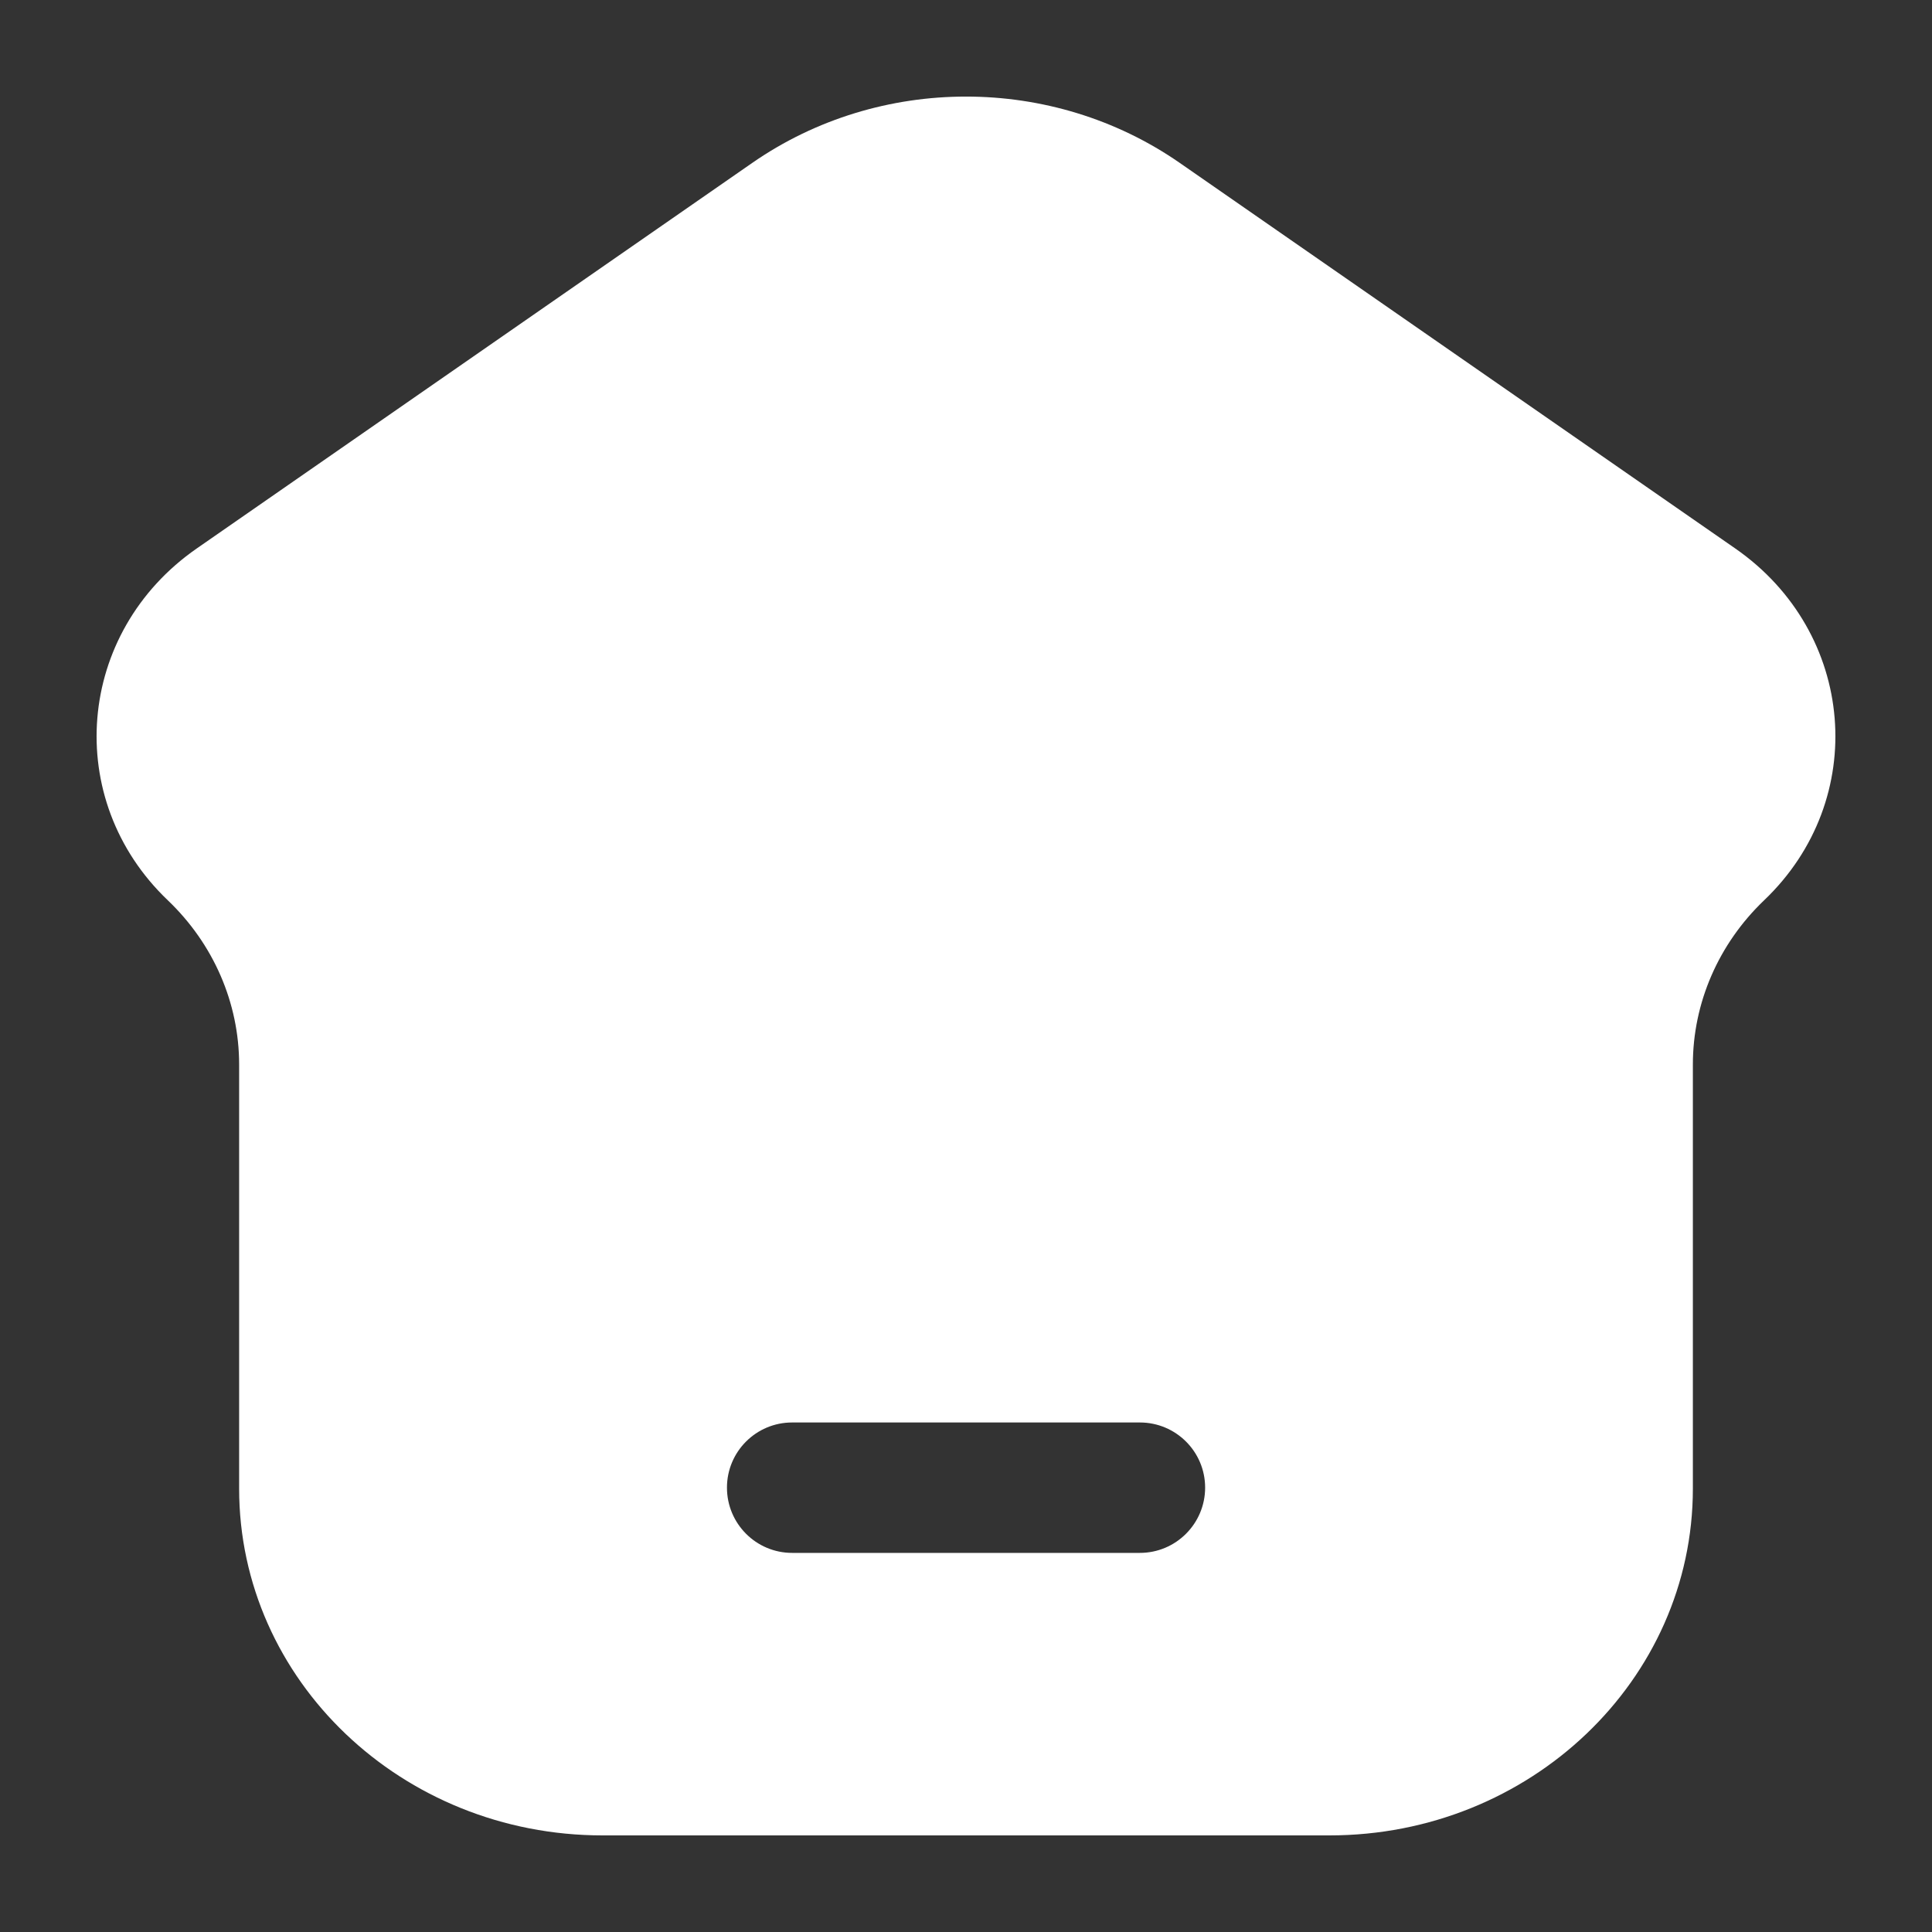 <svg width="22" height="22" viewBox="0 0 22 22" fill="none" xmlns="http://www.w3.org/2000/svg">
<rect x="0" y="0" width="22" height="22" fill="#333333" stroke="none"/>
<g id="Property 1=Home-active">
<path id="Subtract" fill-rule="evenodd" clip-rule="evenodd" d="M15.139 20.9H6.861C4.576 20.9 2.723 19.132 2.723 16.951V12.122C2.723 11.421 2.431 10.748 1.911 10.252C0.708 9.104 0.864 7.201 2.241 6.245L8.566 1.855C10.017 0.848 11.983 0.848 13.434 1.855L19.759 6.245C21.136 7.201 21.292 9.104 20.088 10.252C19.569 10.748 19.277 11.421 19.277 12.122V16.951C19.277 19.132 17.424 20.9 15.139 20.9ZM9.02 16.198C8.61 16.198 8.278 16.53 8.278 16.94C8.278 17.35 8.61 17.683 9.02 17.683H12.98C13.39 17.683 13.723 17.35 13.723 16.94C13.723 16.53 13.39 16.198 12.98 16.198H9.02Z" fill="white"/>
</g>
</svg>
